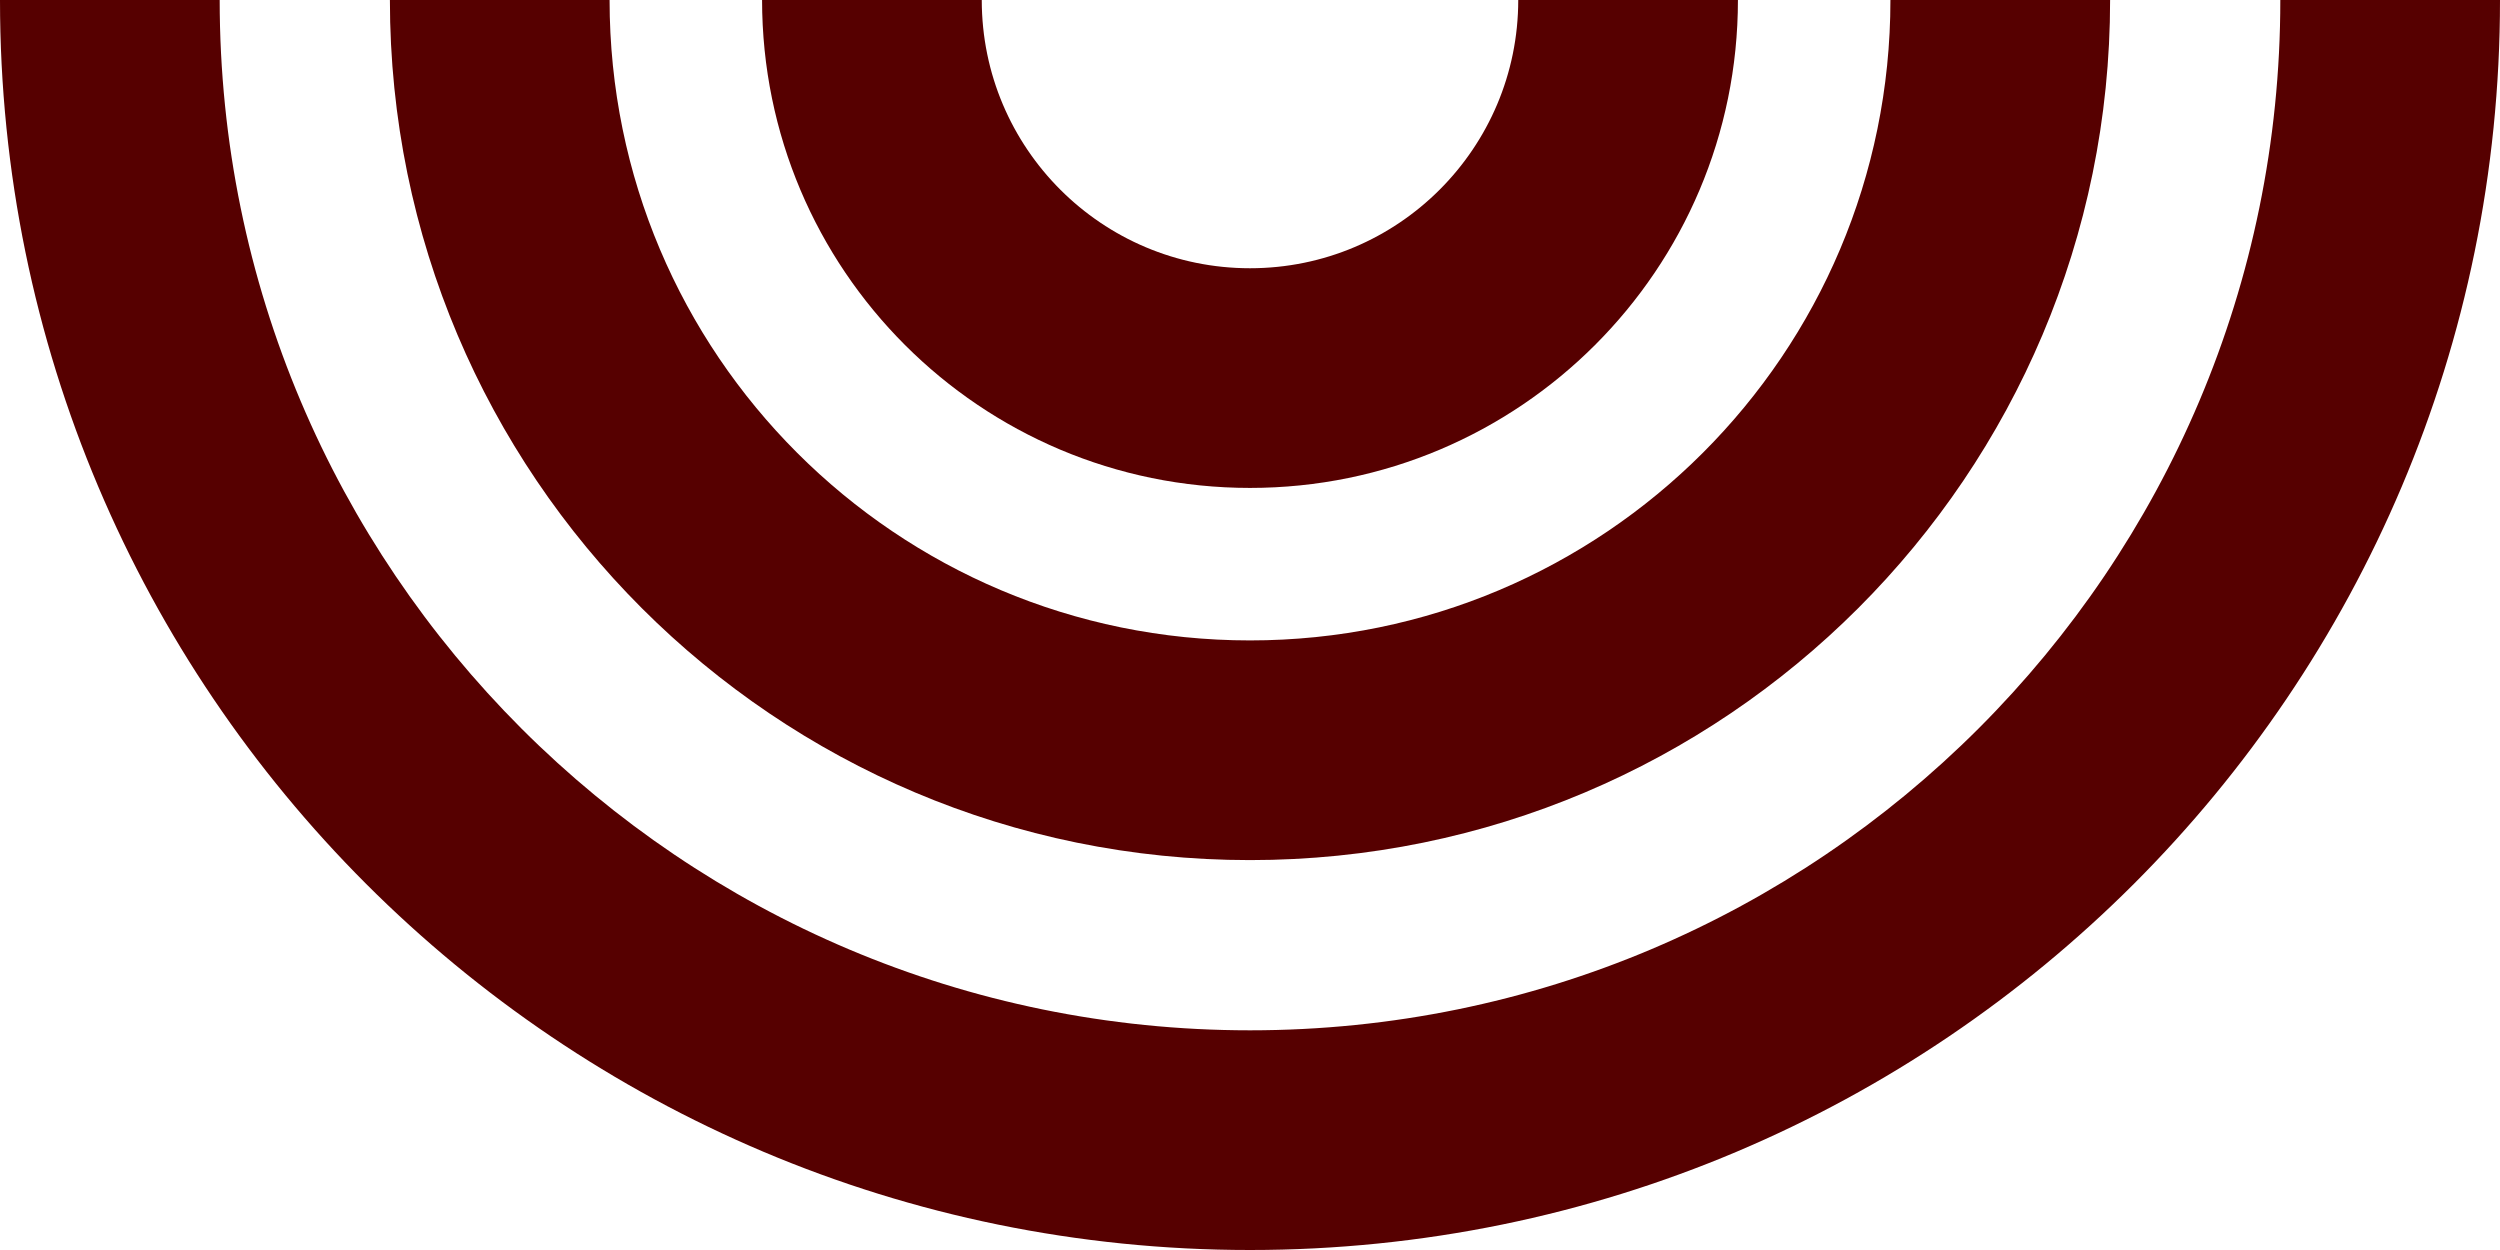 <svg width="228" height="114" viewBox="0 0 228 114" fill="none" xmlns="http://www.w3.org/2000/svg">
    <path fill-rule="evenodd" clip-rule="evenodd" d="M114 78.441c-43.322 0-78.441-35.12-78.441-78.441h20.035c0 32.257 26.15 58.406 58.406 58.406 32.257 0 58.406-26.15 58.406-58.406h20.035c0 43.322-35.119 78.441-78.441 78.441z" fill="#560000"/>
    <path fill-rule="evenodd" clip-rule="evenodd" d="M114 114C51.04 114 0 62.96 0 0h20.035c0 51.895 42.07 93.965 93.965 93.965S207.965 51.895 207.965 0H228c0 62.96-51.04 114-114 114z" fill="#560000"/>
    <path fill-rule="evenodd" clip-rule="evenodd" d="M114 44.499C89.424 44.499 69.501 24.576 69.501 0h20.035c0 13.51 10.953 24.464 24.464 24.464S138.464 13.51 138.464 0h20.035c0 24.576-19.923 44.499-44.499 44.499z" fill="#560000"/>
</svg>
